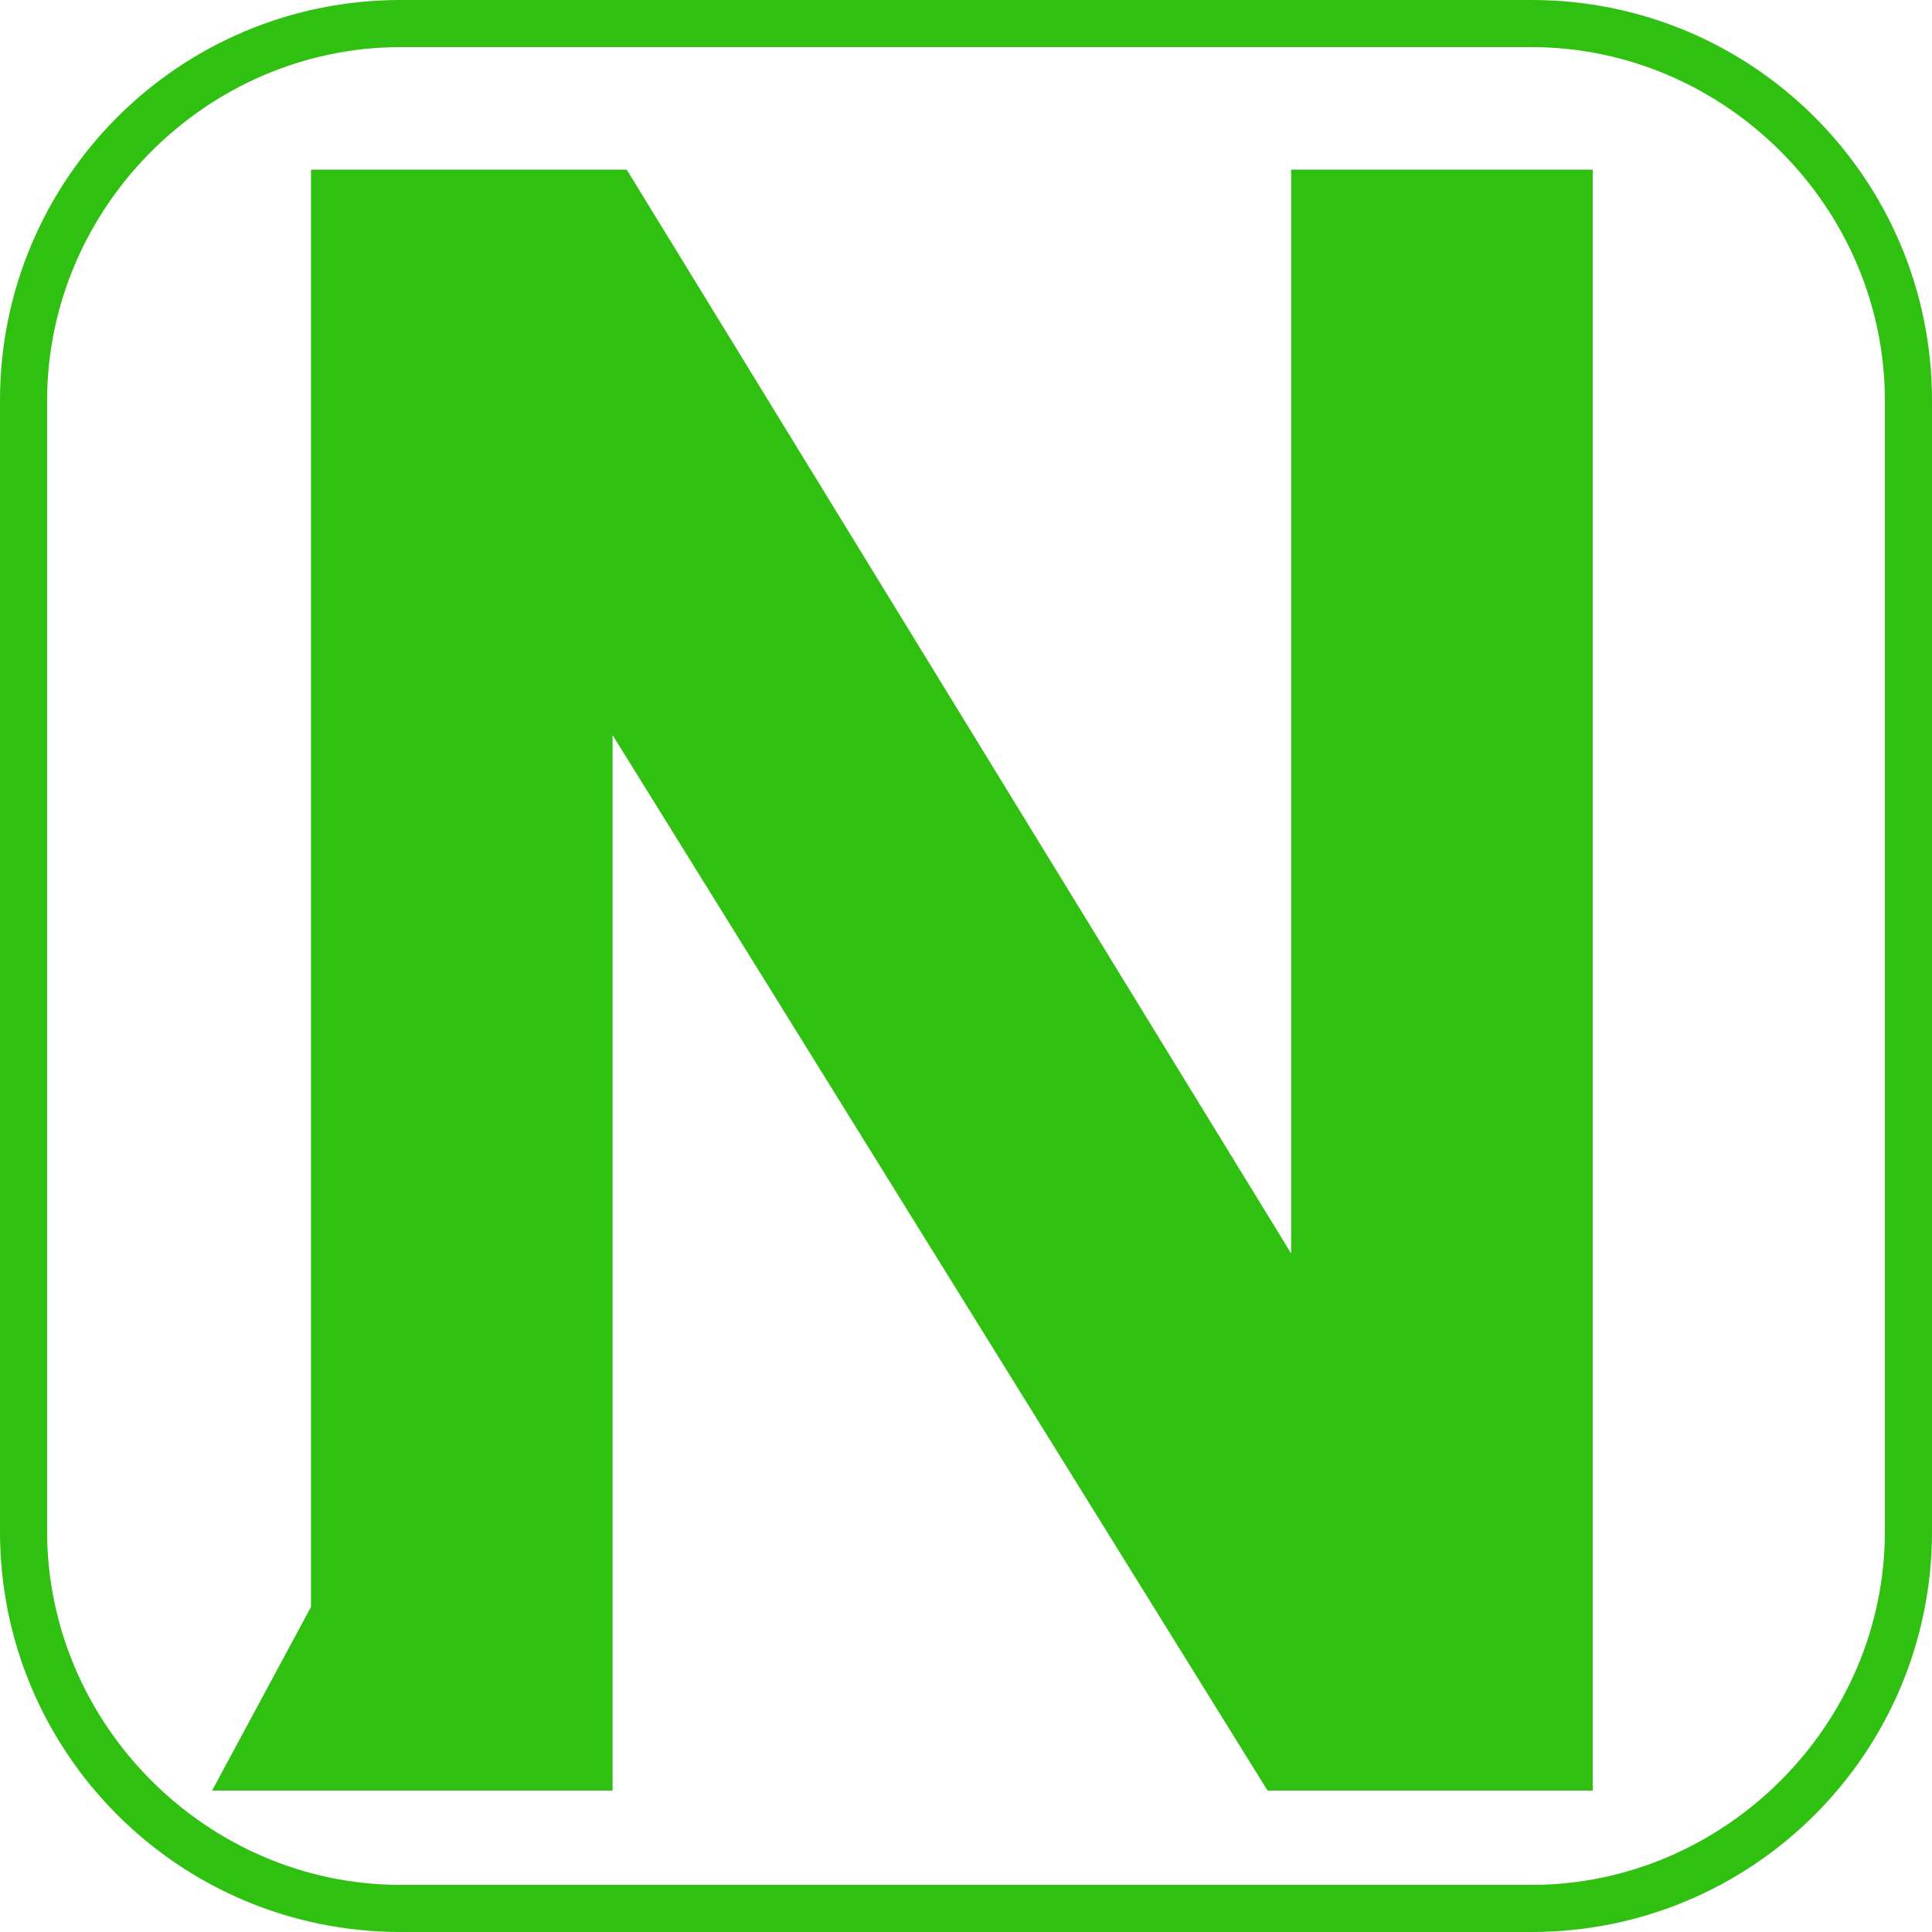 <?xml version="1.0" standalone="no"?><!DOCTYPE svg PUBLIC "-//W3C//DTD SVG 1.1//EN" "http://www.w3.org/Graphics/SVG/1.1/DTD/svg11.dtd"><svg t="1585207084948" class="icon" viewBox="0 0 1024 1024" version="1.1" xmlns="http://www.w3.org/2000/svg" p-id="12505" width="16" height="16" xmlns:xlink="http://www.w3.org/1999/xlink"><defs><style type="text/css"></style></defs><path d="M811.707 1024h-599.415C94.907 1024 0 929.093 0 811.707v-599.415C0 94.907 94.907 0 212.293 0h599.415C929.093 0 1024 94.907 1024 212.293v599.415c0 117.385-94.907 212.293-212.293 212.293zM212.293 24.976C109.893 24.976 24.976 109.893 24.976 212.293v599.415C24.976 914.107 109.893 999.024 212.293 999.024h599.415c102.4 0 187.317-84.917 187.317-187.317v-599.415C999.024 109.893 914.107 24.976 811.707 24.976h-599.415z" p-id="12506" fill="#30c012"></path><path d="M112.39 949.073l52.449-97.405V89.912h167.337l352.156 574.439v-574.439h159.844V949.073h-172.332L324.683 389.62V949.073H244.761z" p-id="12507" fill="#30c012" data-spm-anchor-id="a313x.7781069.0.i11" class=""></path></svg>